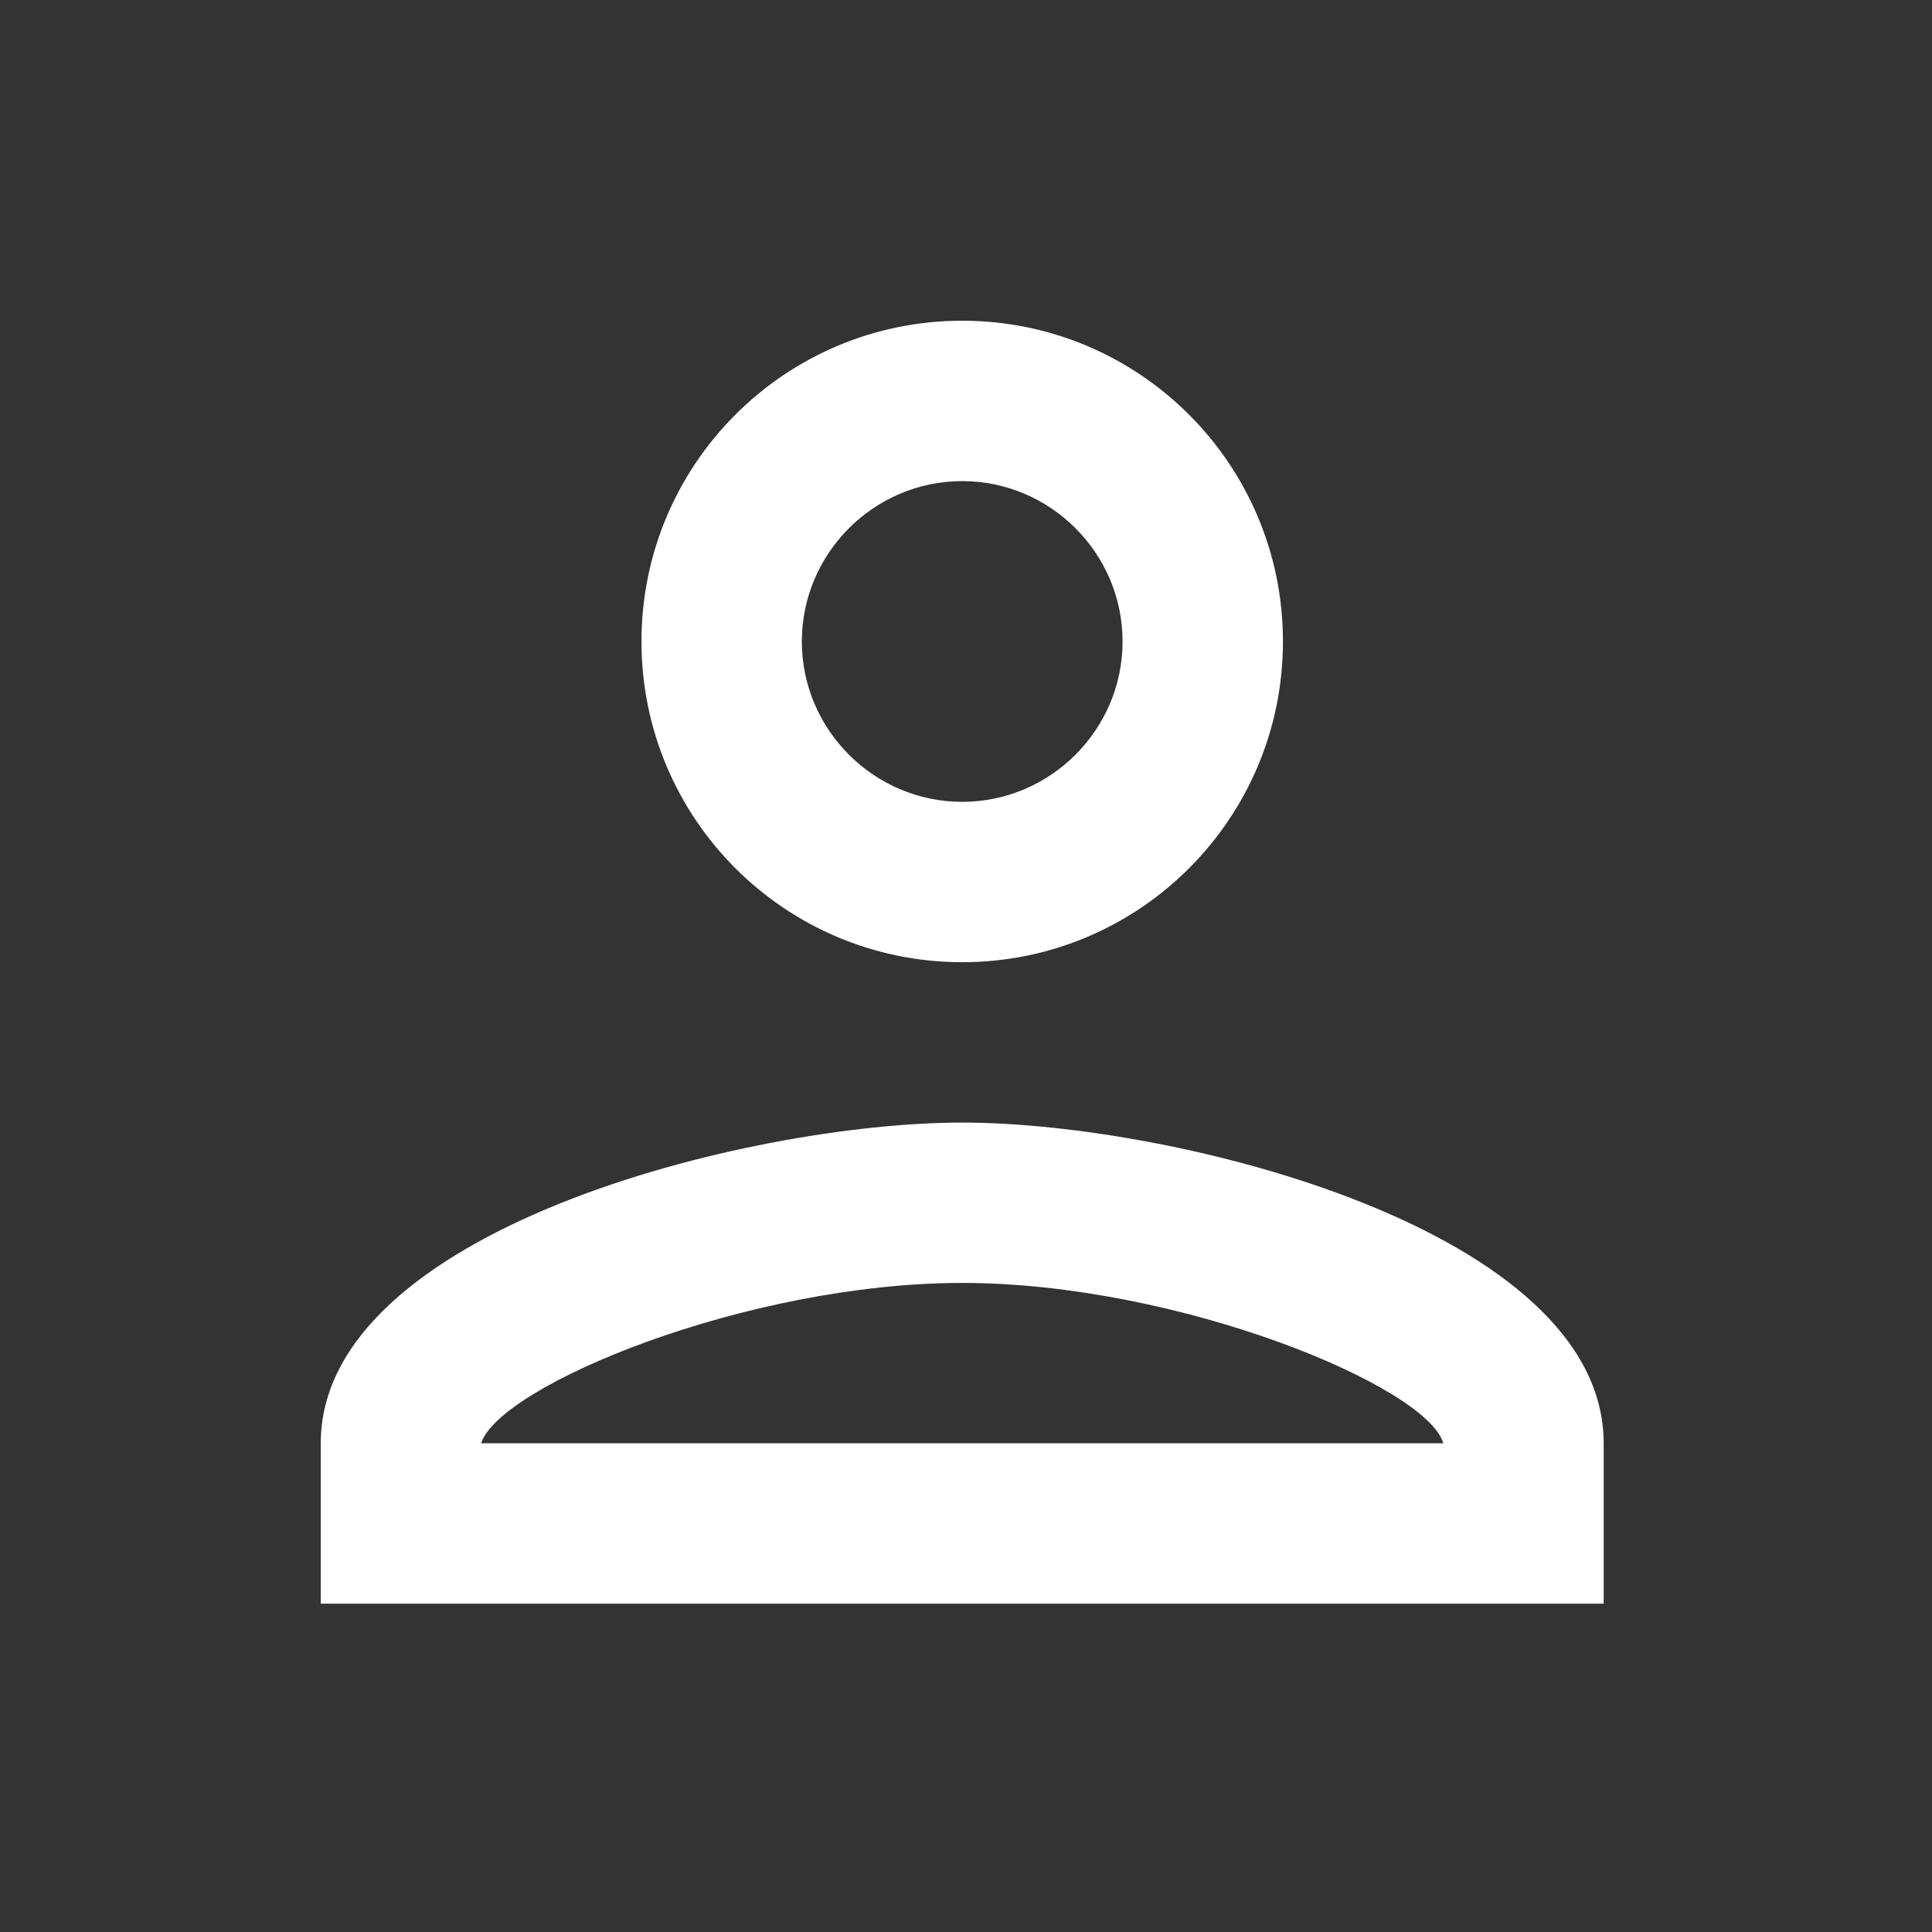 <svg width="100" height="100" viewBox="0 0 100 100" fill="none" xmlns="http://www.w3.org/2000/svg">
<rect x="0" y="0" width="100" height="100" fill="#333333" stroke="none"/>
<path d="M49.804 24.902C54.369 24.902 58.104 28.637 58.104 33.202C58.104 37.767 54.369 41.503 49.804 41.503C45.239 41.503 41.503 37.767 41.503 33.202C41.503 28.637 45.239 24.902 49.804 24.902ZM49.804 66.404C61.01 66.404 73.876 71.758 74.706 74.705H24.902C25.857 71.717 38.64 66.404 49.804 66.404ZM49.804 16.601C40.632 16.601 33.203 24.03 33.203 33.202C33.203 42.374 40.632 49.803 49.804 49.803C58.976 49.803 66.405 42.374 66.405 33.202C66.405 24.03 58.976 16.601 49.804 16.601ZM49.804 58.104C38.723 58.104 16.602 63.665 16.602 74.705V83.006H83.006V74.705C83.006 63.665 60.885 58.104 49.804 58.104Z" fill="white"/>
</svg>
